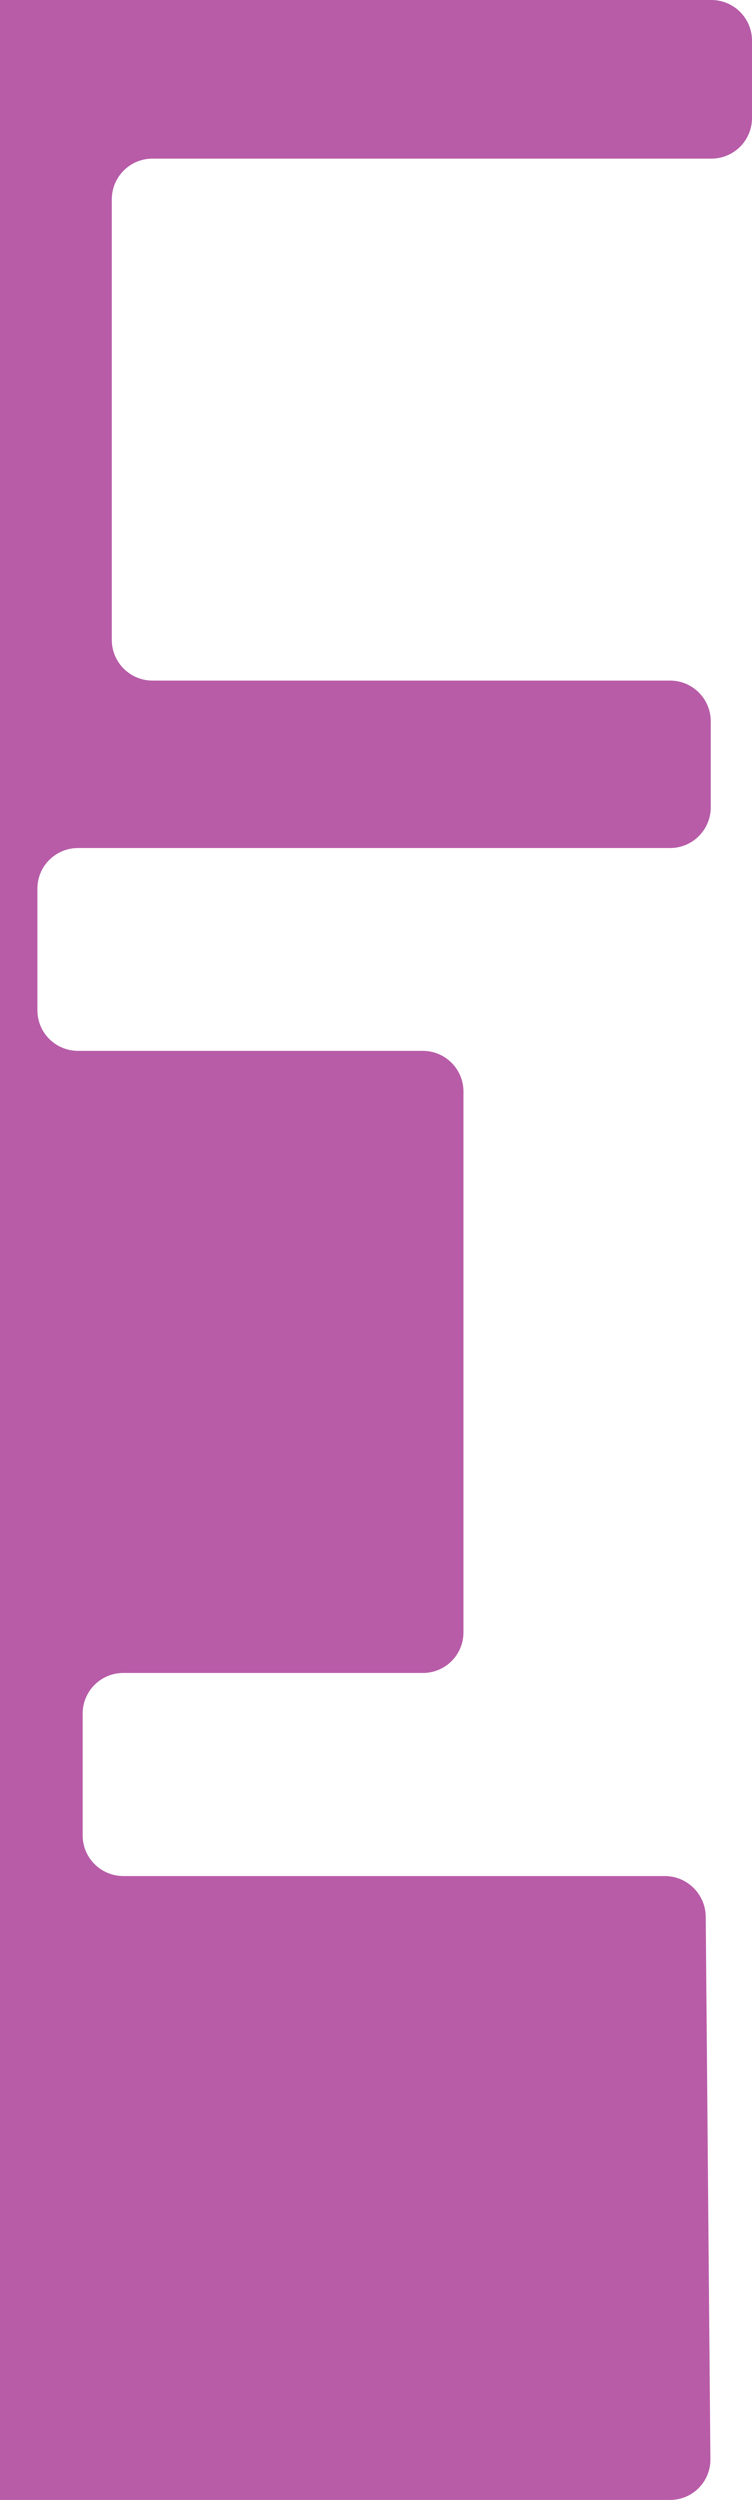 <?xml version="1.0" encoding="UTF-8"?>
<svg width="74px" height="246px" viewBox="0 0 74 246" version="1.1" xmlns="http://www.w3.org/2000/svg" xmlns:xlink="http://www.w3.org/1999/xlink">
  <g stroke="none" stroke-width="1" fill="none" fill-rule="evenodd">
    <path
      d="M0,0 L69.995,0 C72.207,0 74,1.791 74,4 L74,11.611 C74,13.82 72.216,15.61 69.999,15.61 L15.002,15.61 C12.793,15.61 11.001,17.408 11.001,19.619 L11.001,62.962 C11.001,65.176 12.798,66.971 15.006,66.971 L65.937,66.971 C68.149,66.971 69.942,68.765 69.942,70.98 L69.942,79.438 C69.942,81.653 68.152,83.448 65.946,83.448 L7.677,83.448 C5.47,83.448 3.681,85.237 3.681,87.439 L3.681,99.416 C3.681,101.62 5.469,103.407 7.682,103.407 L41.606,103.407 C43.815,103.407 45.607,105.206 45.607,107.4 L45.607,160.631 C45.607,162.836 43.825,164.624 41.614,164.624 L12.128,164.624 C9.923,164.624 8.135,166.415 8.135,168.619 L8.135,180.611 C8.135,182.818 9.936,184.607 12.132,184.607 L65.415,184.607 C67.623,184.607 69.428,186.394 69.447,188.611 L69.907,241.996 C69.926,244.207 68.143,246 65.943,246 L0,246 L0,0 Z"
      fill="#B85CA8"></path>
  </g>
</svg>
